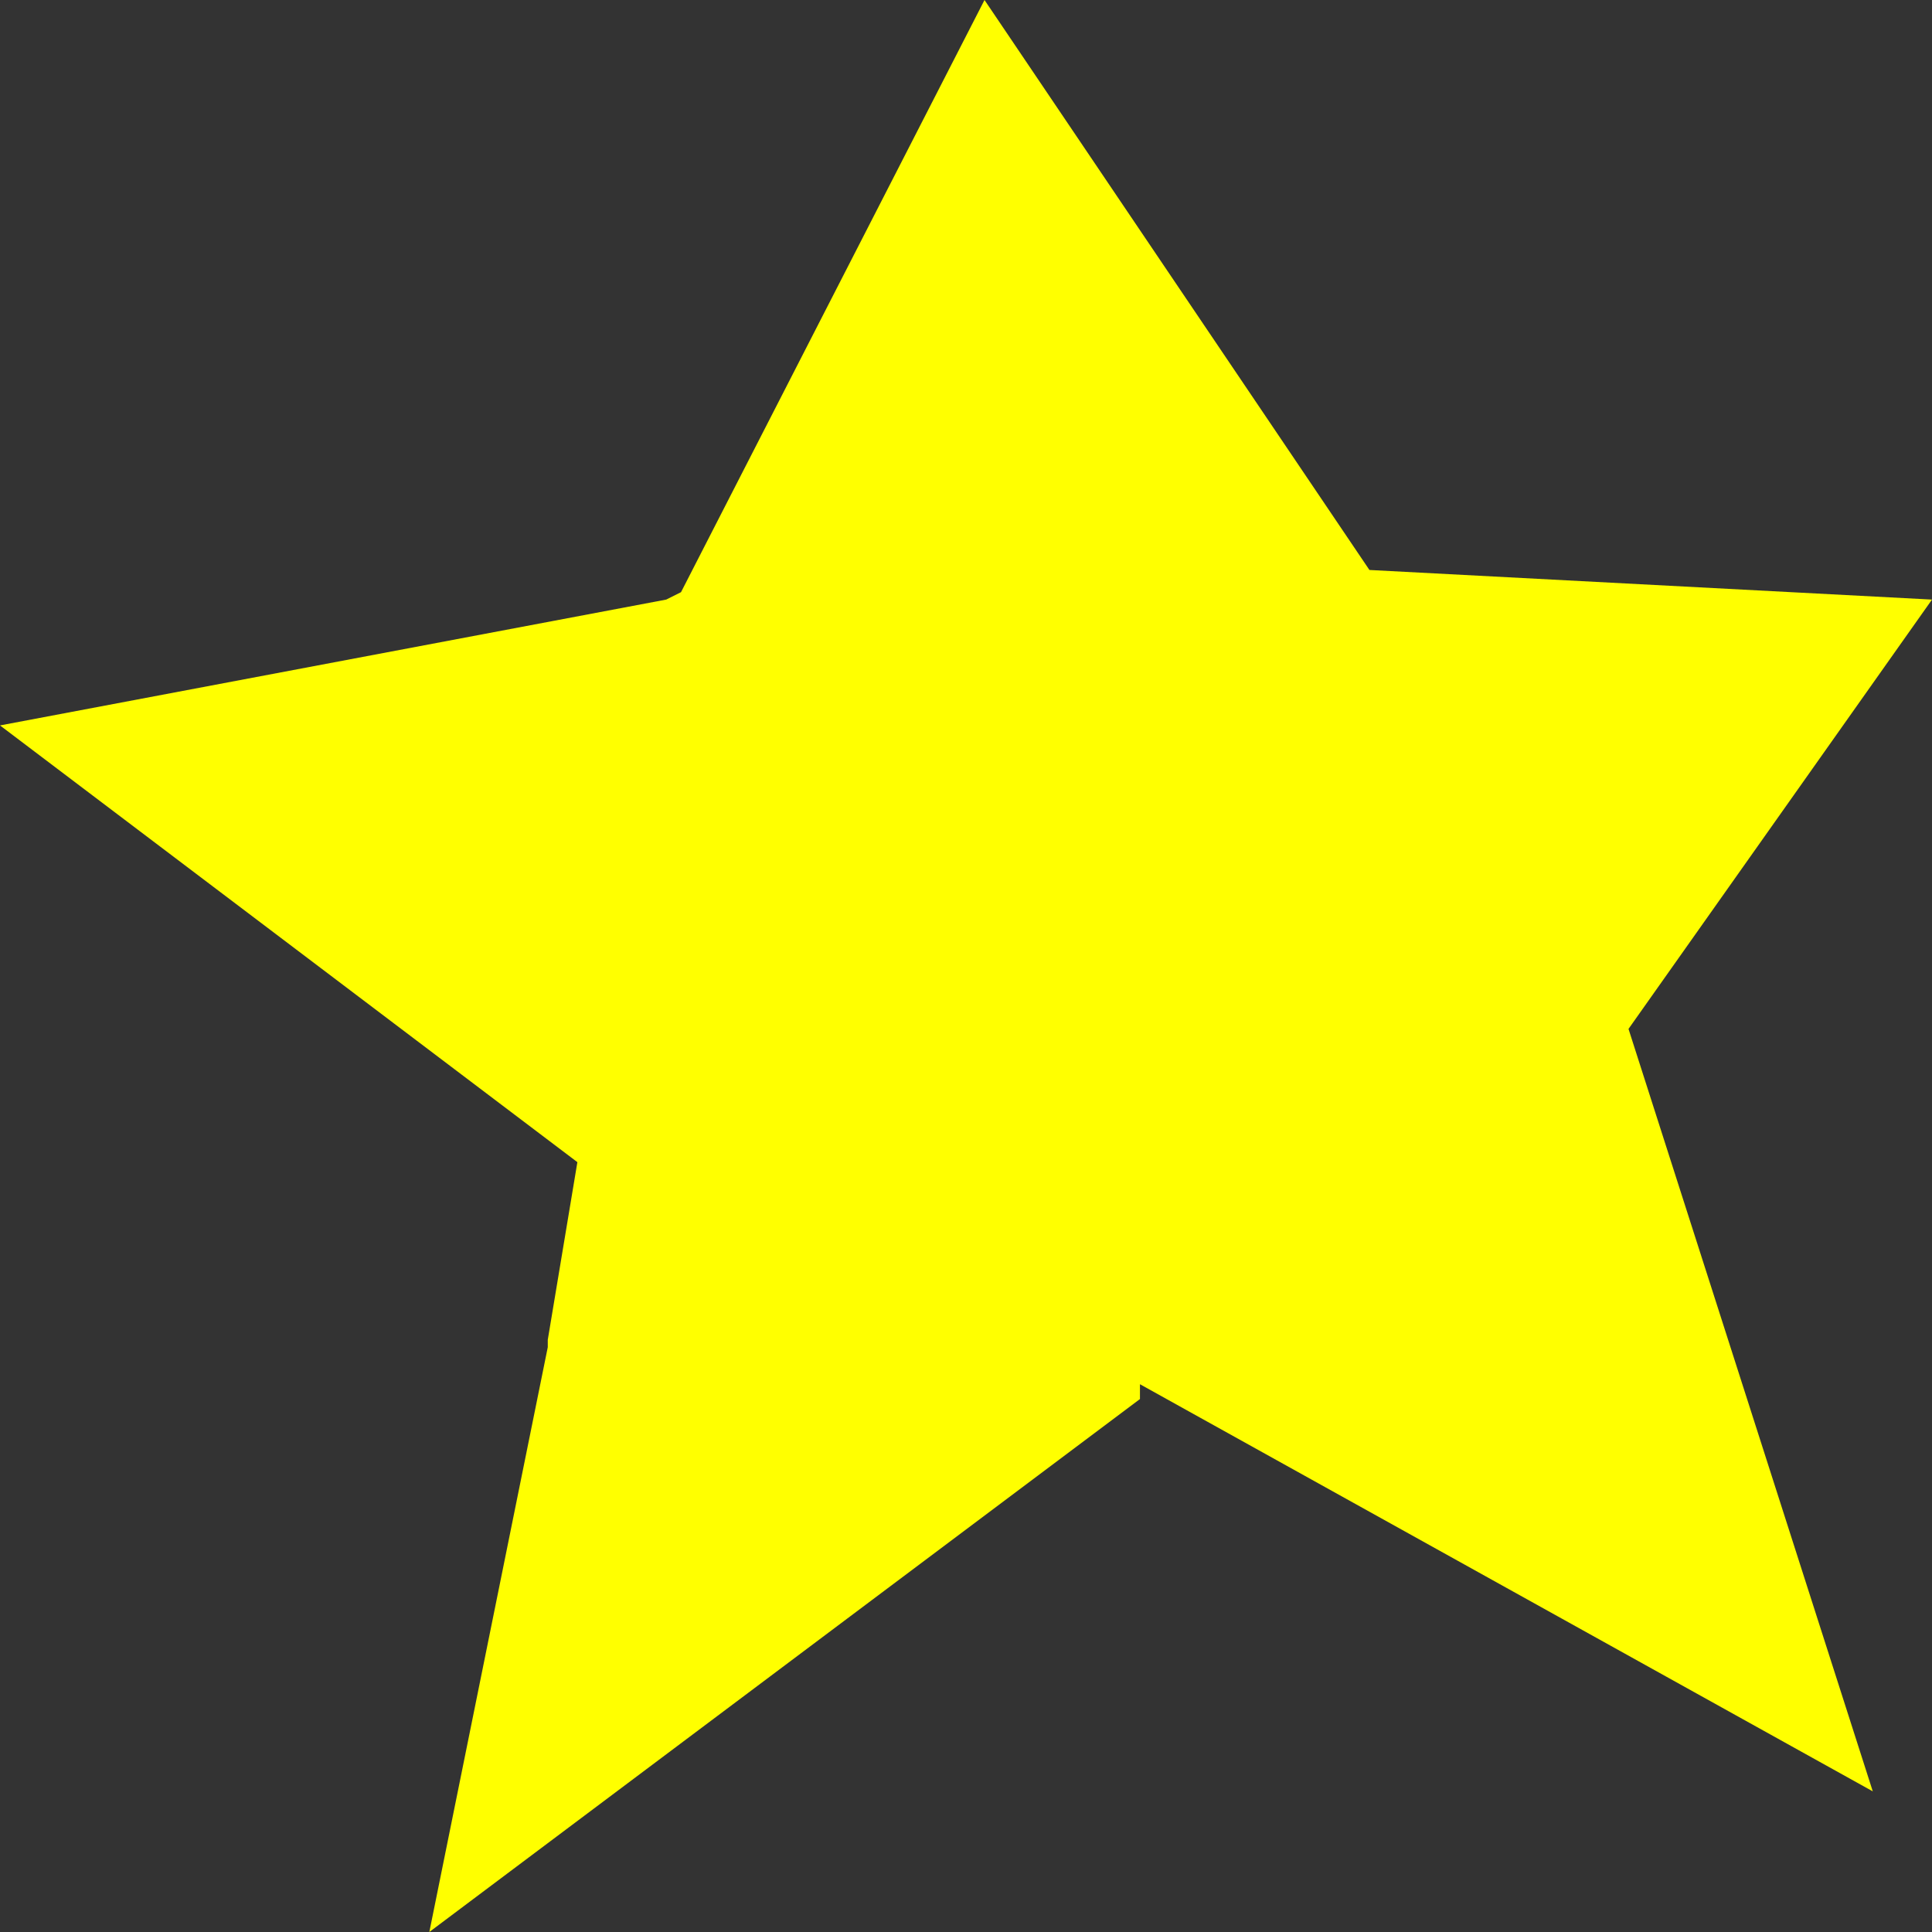 <?xml version="1.0" encoding="UTF-8" standalone="no"?>
<svg xmlns:xlink="http://www.w3.org/1999/xlink" height="13.05px" width="13.05px" xmlns="http://www.w3.org/2000/svg">
  <rect width="100%" height="100%" fill="#333333" stroke="none"/>
  <g transform="matrix(1.0, 0.0, 0.0, 1.0, 6.5, 6.55)">
    <path d="M2.75 -2.7 L6.55 -2.5 4.5 0.4 6.15 5.55 1.2 2.8 1.2 2.9 -3.6 6.5 -2.8 2.55 -2.8 2.5 -2.6 1.3 -6.5 -1.65 -2.0 -2.5 -1.9 -2.55 0.15 -6.55 2.75 -2.7" fill="#ffff00" fill-rule="evenodd" stroke="none"/>
  </g>
</svg>
